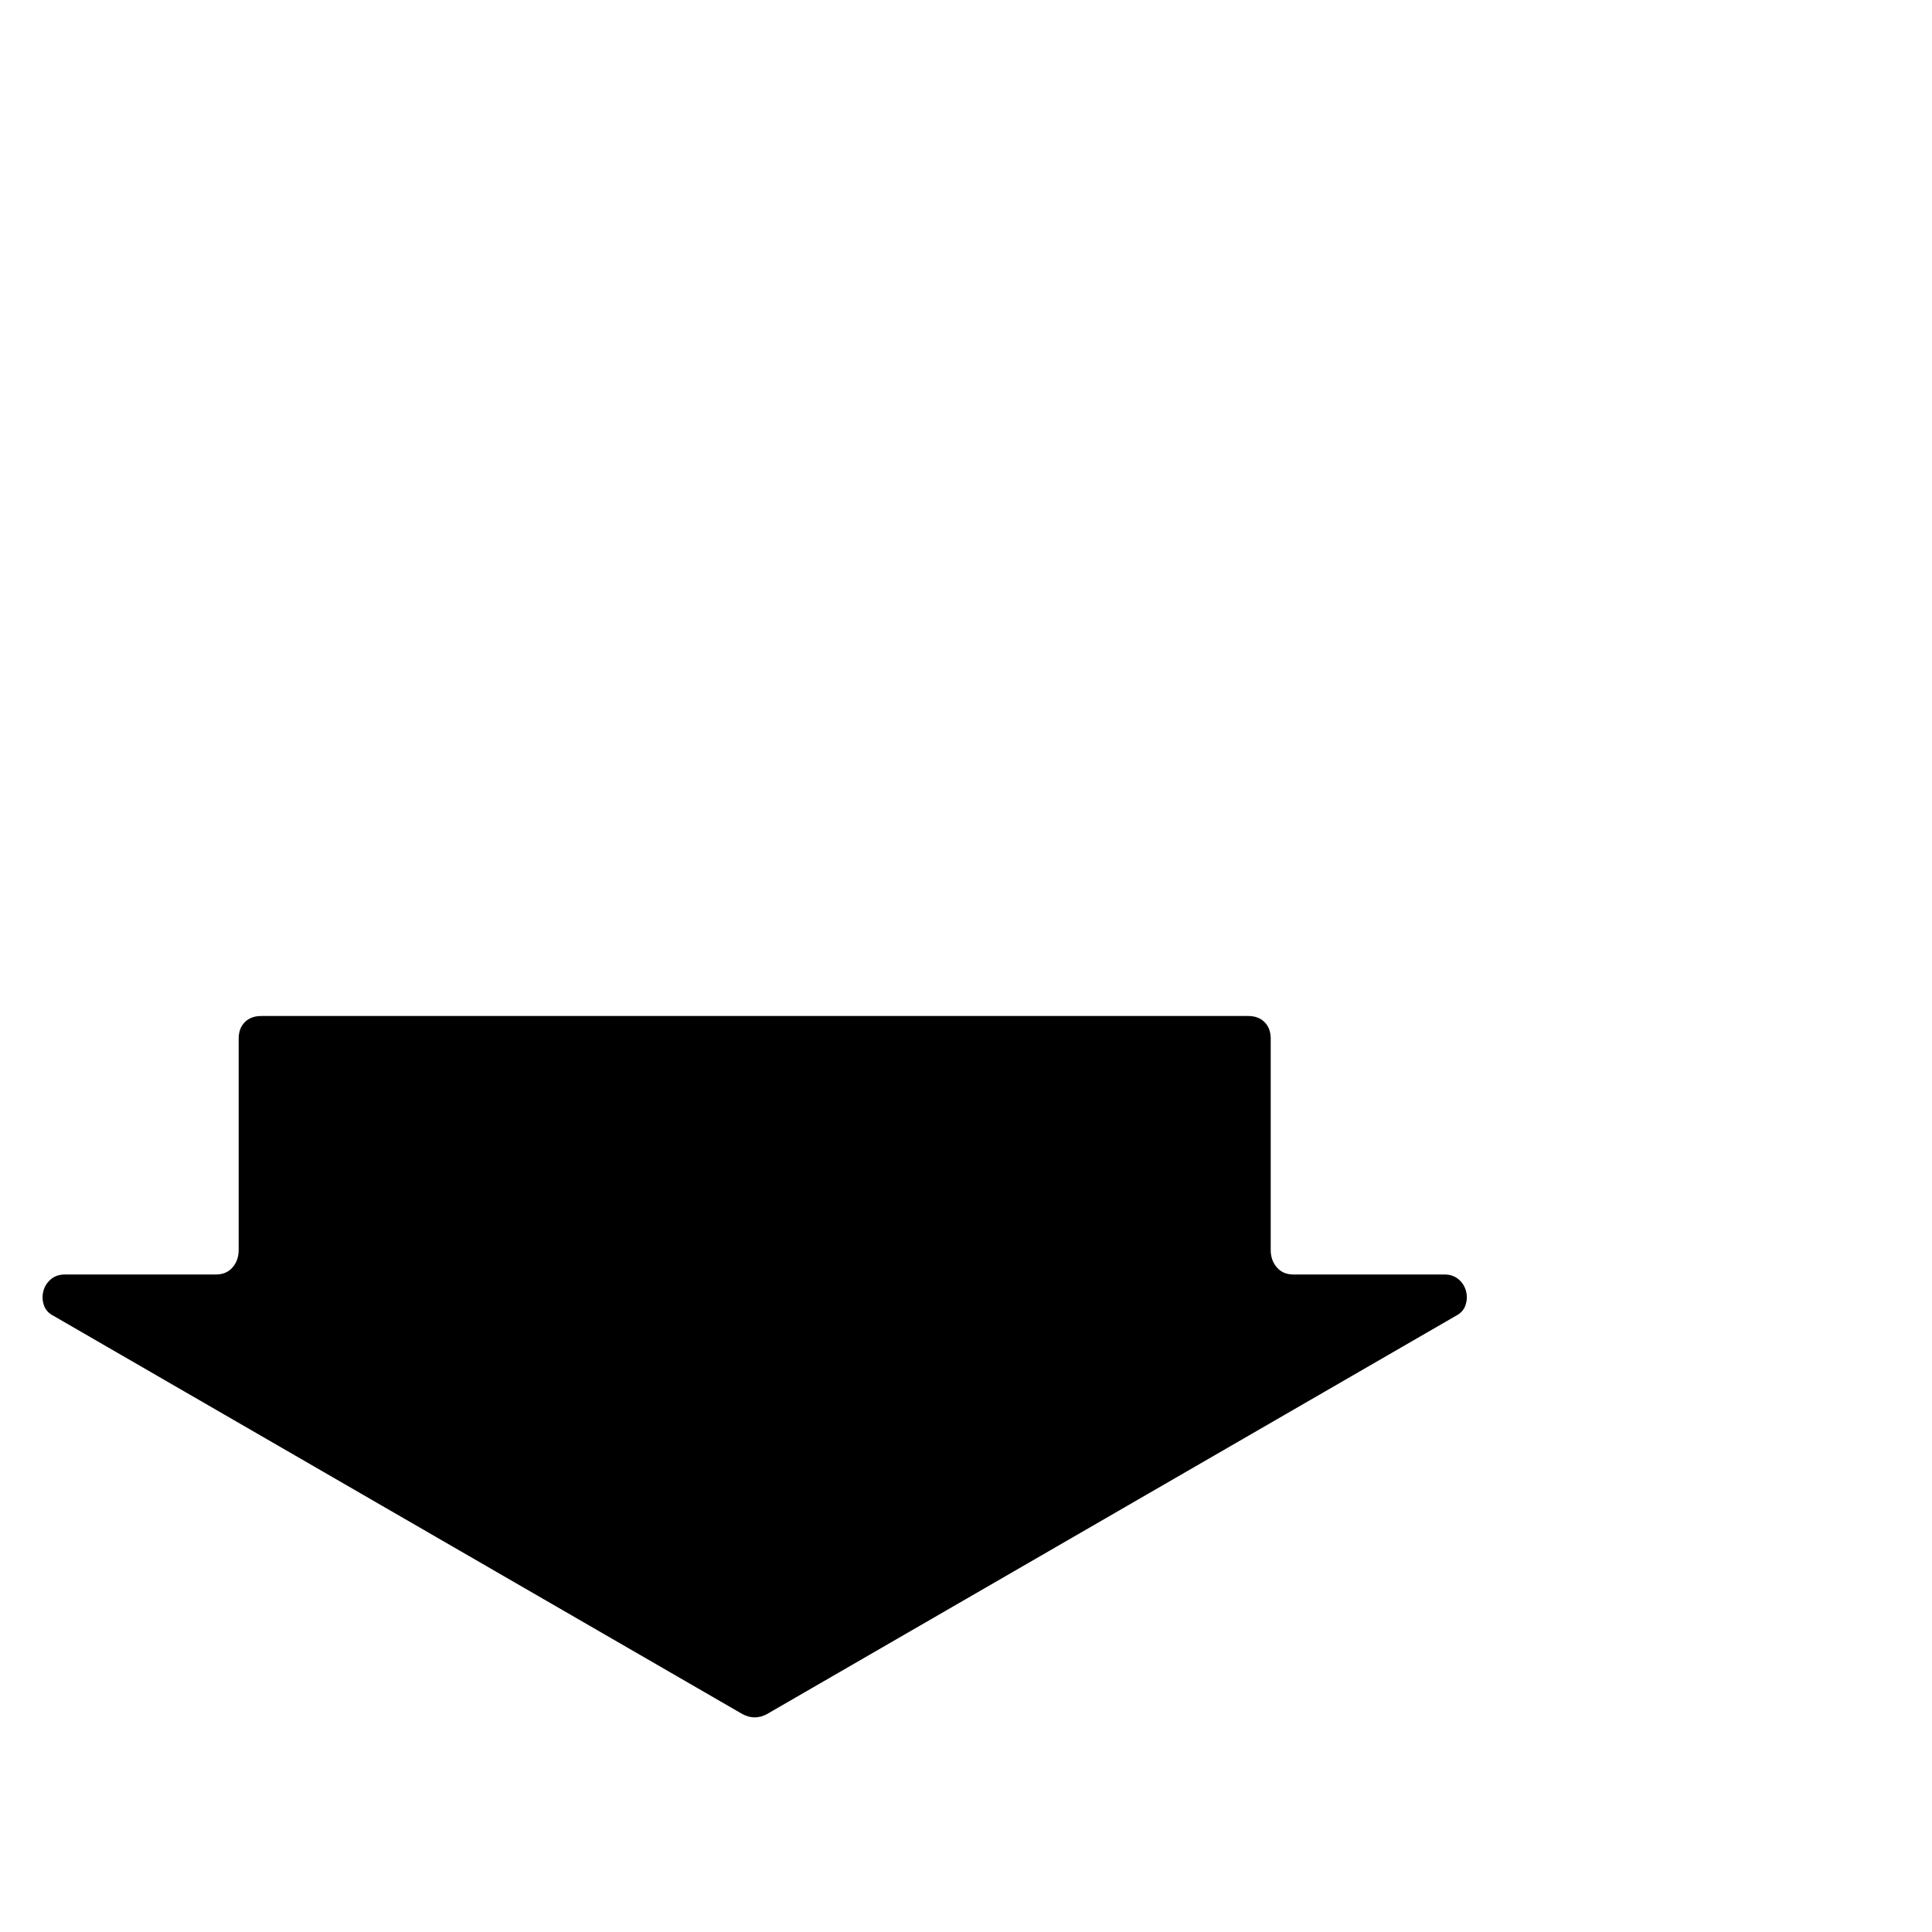 <?xml version="1.0" standalone="no"?>
<!DOCTYPE svg PUBLIC "-//W3C//DTD SVG 1.1//EN" "http://www.w3.org/Graphics/SVG/1.1/DTD/svg11.dtd" >
<svg xmlns="http://www.w3.org/2000/svg" xmlns:xlink="http://www.w3.org/1999/xlink" version="1.1" viewBox="0 -410 2048 2048">
  <g transform="matrix(1 0 0 -1 0 1638)">
   <path fill="currentColor"
d="M787 231l-730 422q-8 4 -10.5 11.5t-0.5 15t8 12.5t15 5h160q11 0 17.5 7.5t6.5 18.5v224q0 11 6.5 17.5t17.5 6.5h1046q11 0 17.5 -6.5t6.5 -17.5v-224q0 -11 6.5 -18.5t17.5 -7.5h160q9 0 15 -5t8 -12.5t-0.5 -15t-10.5 -11.5l-730 -422q-13 -7 -26 0z" />
  </g>

</svg>
